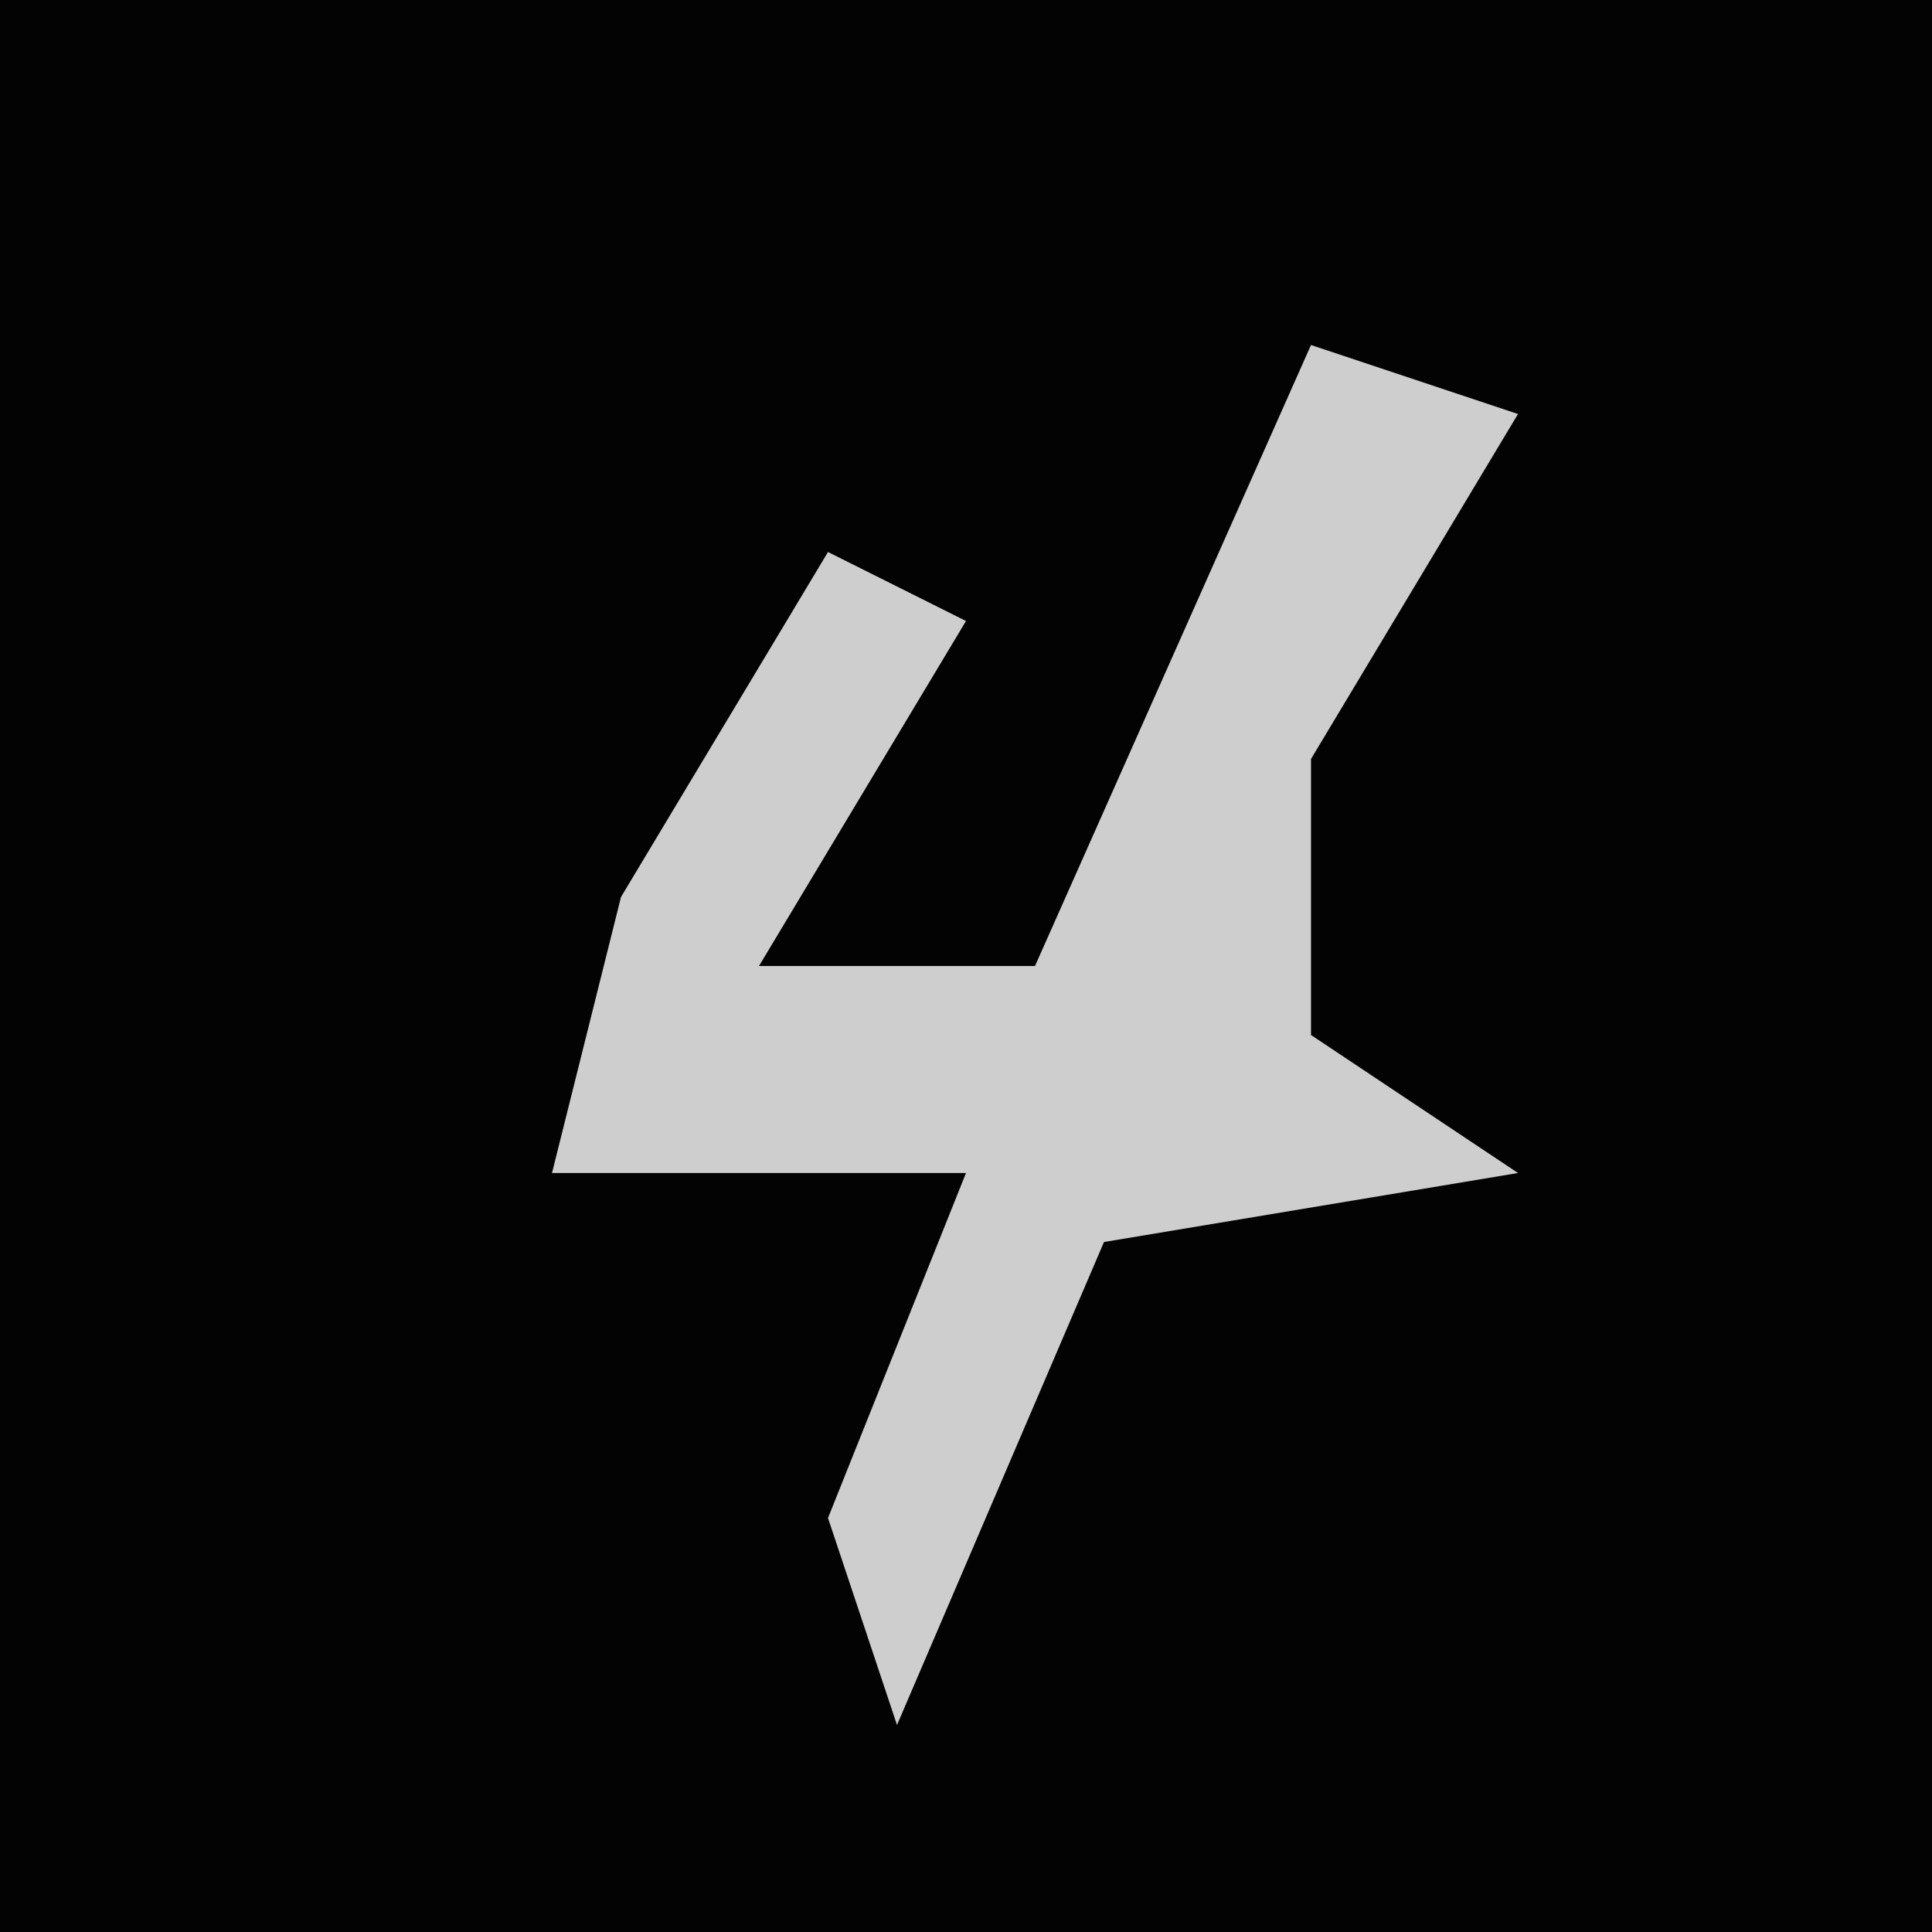 <?xml version="1.0" encoding="UTF-8"?>
<svg version="1.1" xmlns="http://www.w3.org/2000/svg" width="28" height="28">
<path d="M0,0 L28,0 L28,28 L0,28 Z " fill="#030303" transform="translate(0,0)"/>
<path d="M0,0 L3,1 L0,6 L0,10 L3,12 L-3,13 L-6,20 L-7,17 L-5,12 L-11,12 L-10,8 L-7,3 L-5,4 L-8,9 L-4,9 Z " fill="#CECECE" transform="translate(19,5)"/>
</svg>
